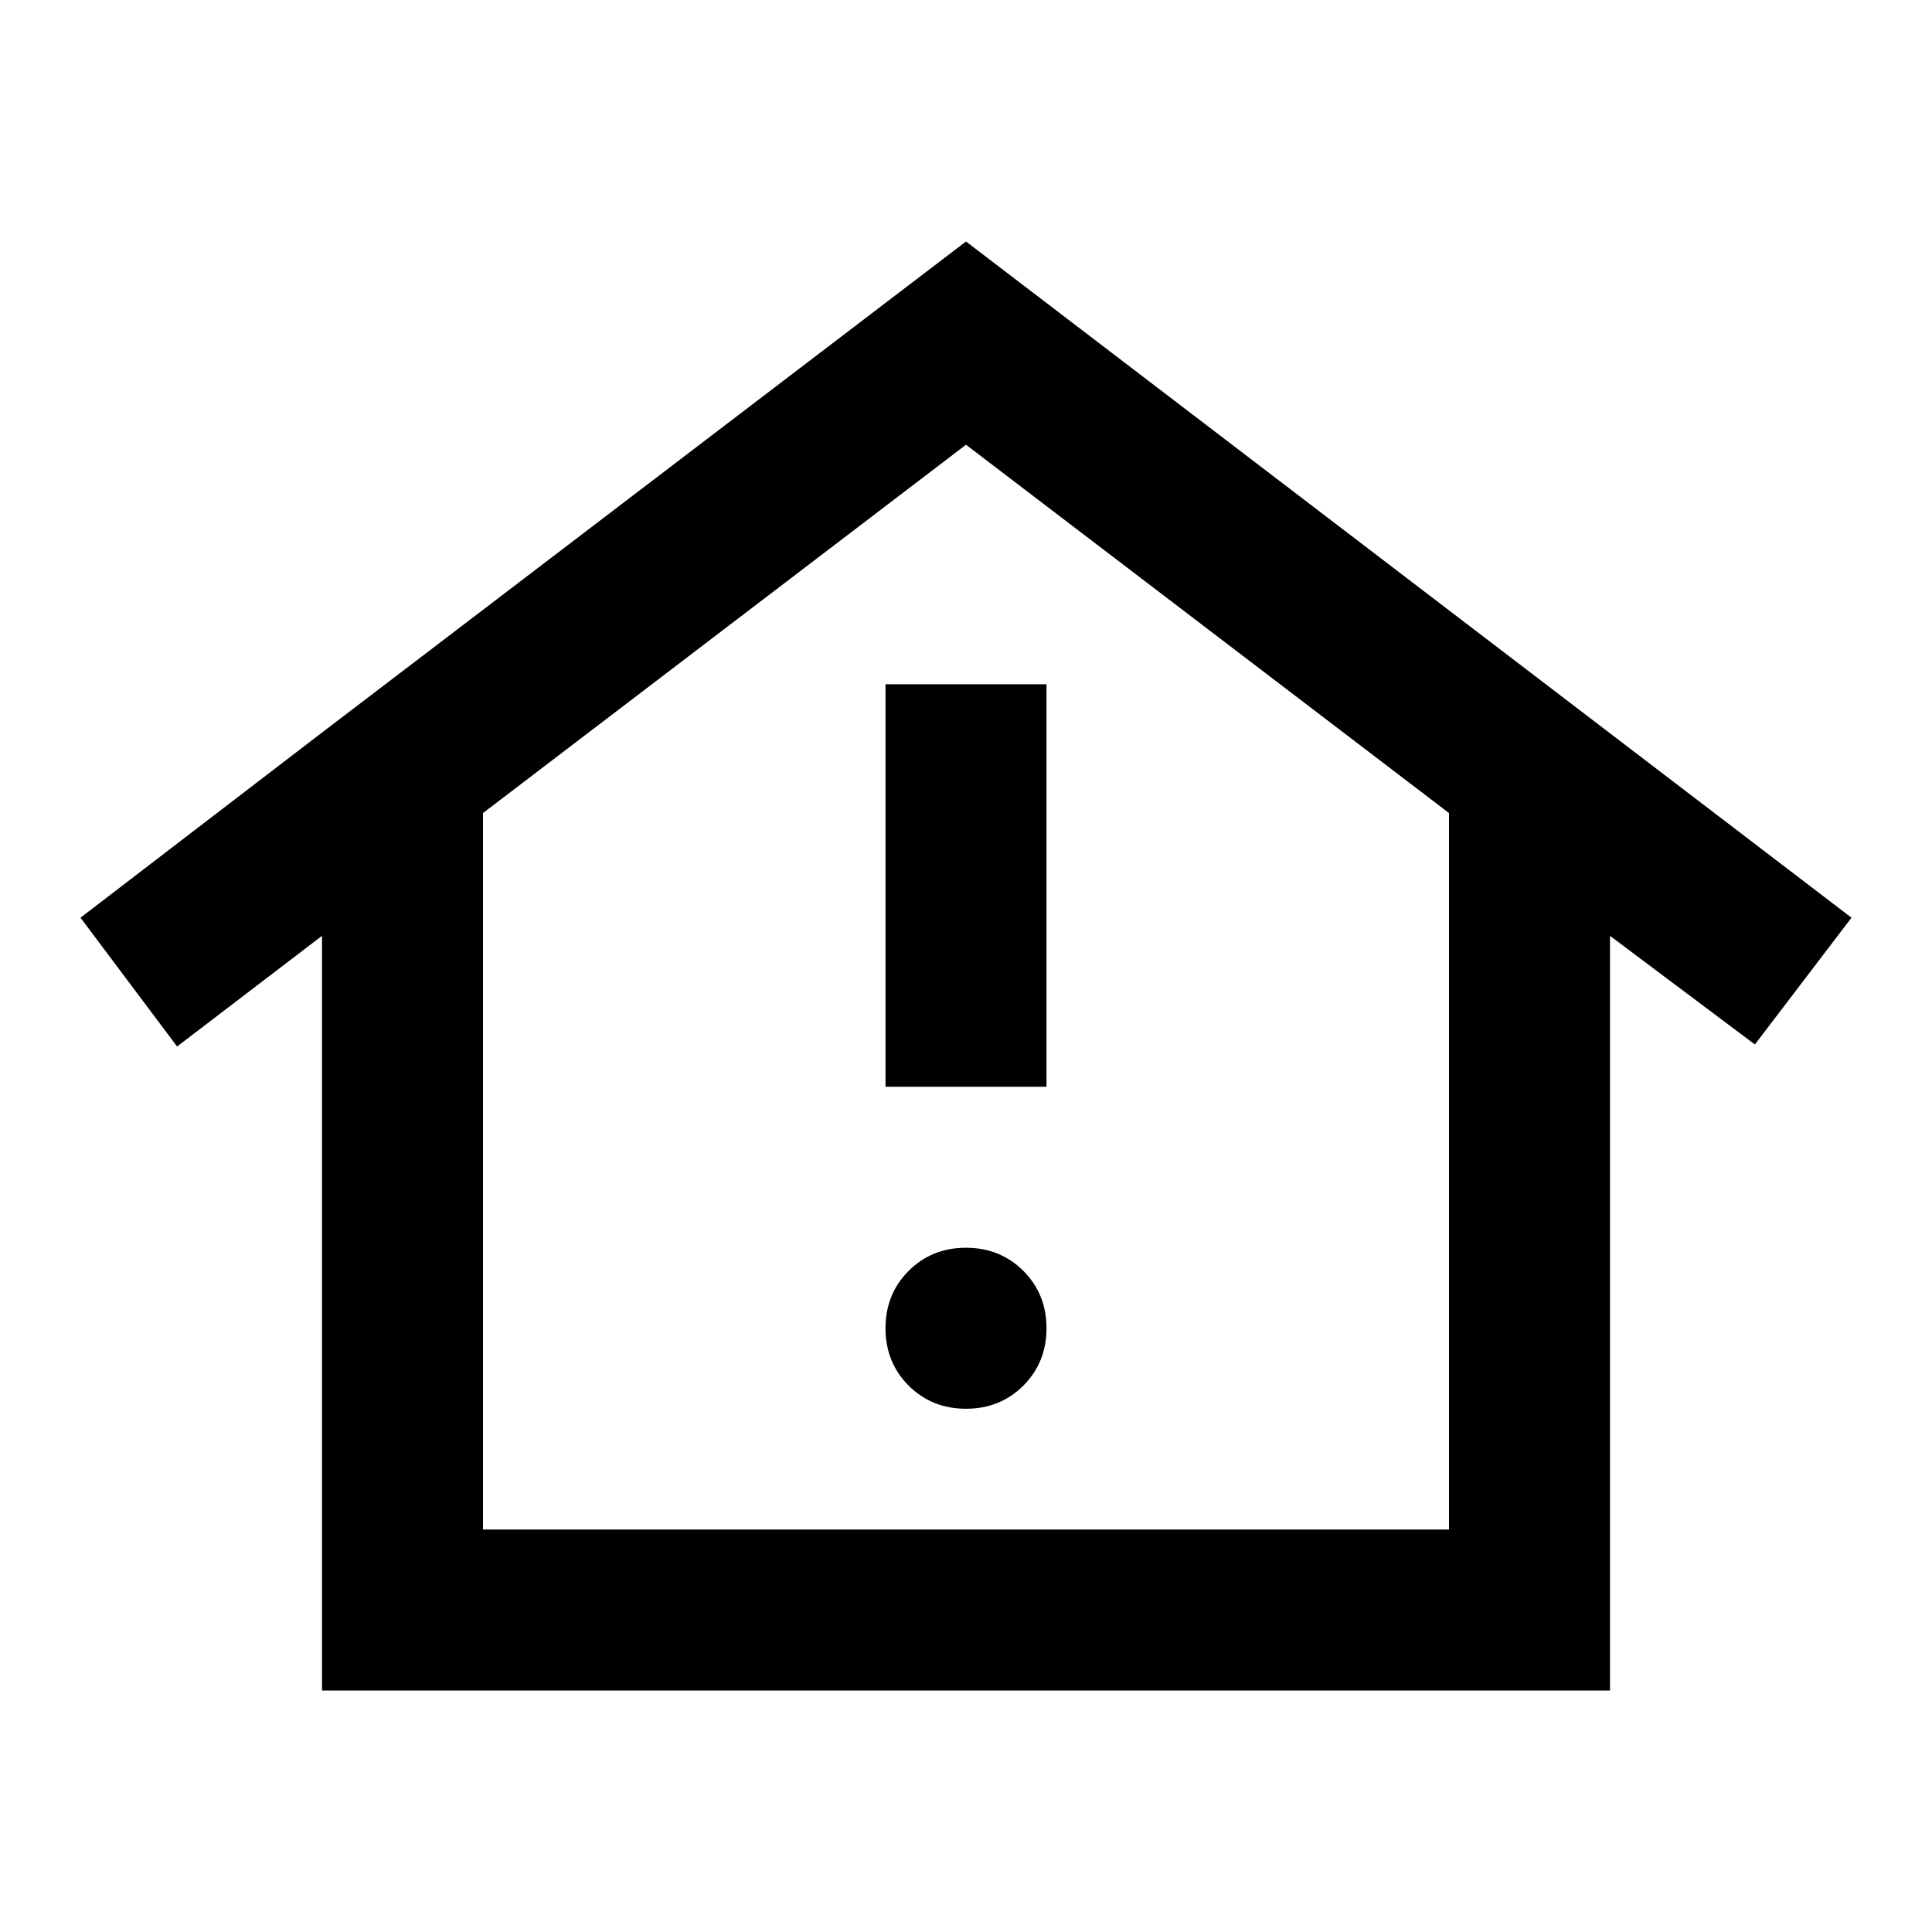 <svg width="36" height="36" viewBox="0 0 36 36" fill="none" xmlns="http://www.w3.org/2000/svg">
<path d="M6 31.5V17.438L3.3 19.5L1.5 17.1L6 13.65L9 11.363L18 4.5L34.5 17.1L32.7 19.462L30 17.438V31.5H6ZM9 28.5H16.5H19.5H27V15.15L18 8.287L9 15.15V28.5Z" fill="black"/>
<path d="M19.069 25.819C18.781 26.106 18.425 26.25 18 26.25C17.575 26.25 17.219 26.106 16.931 25.819C16.644 25.531 16.5 25.175 16.5 24.75C16.5 24.325 16.644 23.969 16.931 23.681C17.219 23.394 17.575 23.25 18 23.25C18.425 23.25 18.781 23.394 19.069 23.681C19.356 23.969 19.5 24.325 19.5 24.75C19.5 25.175 19.356 25.531 19.069 25.819Z" fill="black"/>
<path d="M19.5 20.25H16.5V12.75H19.5V20.25Z" fill="black"/>
</svg>
